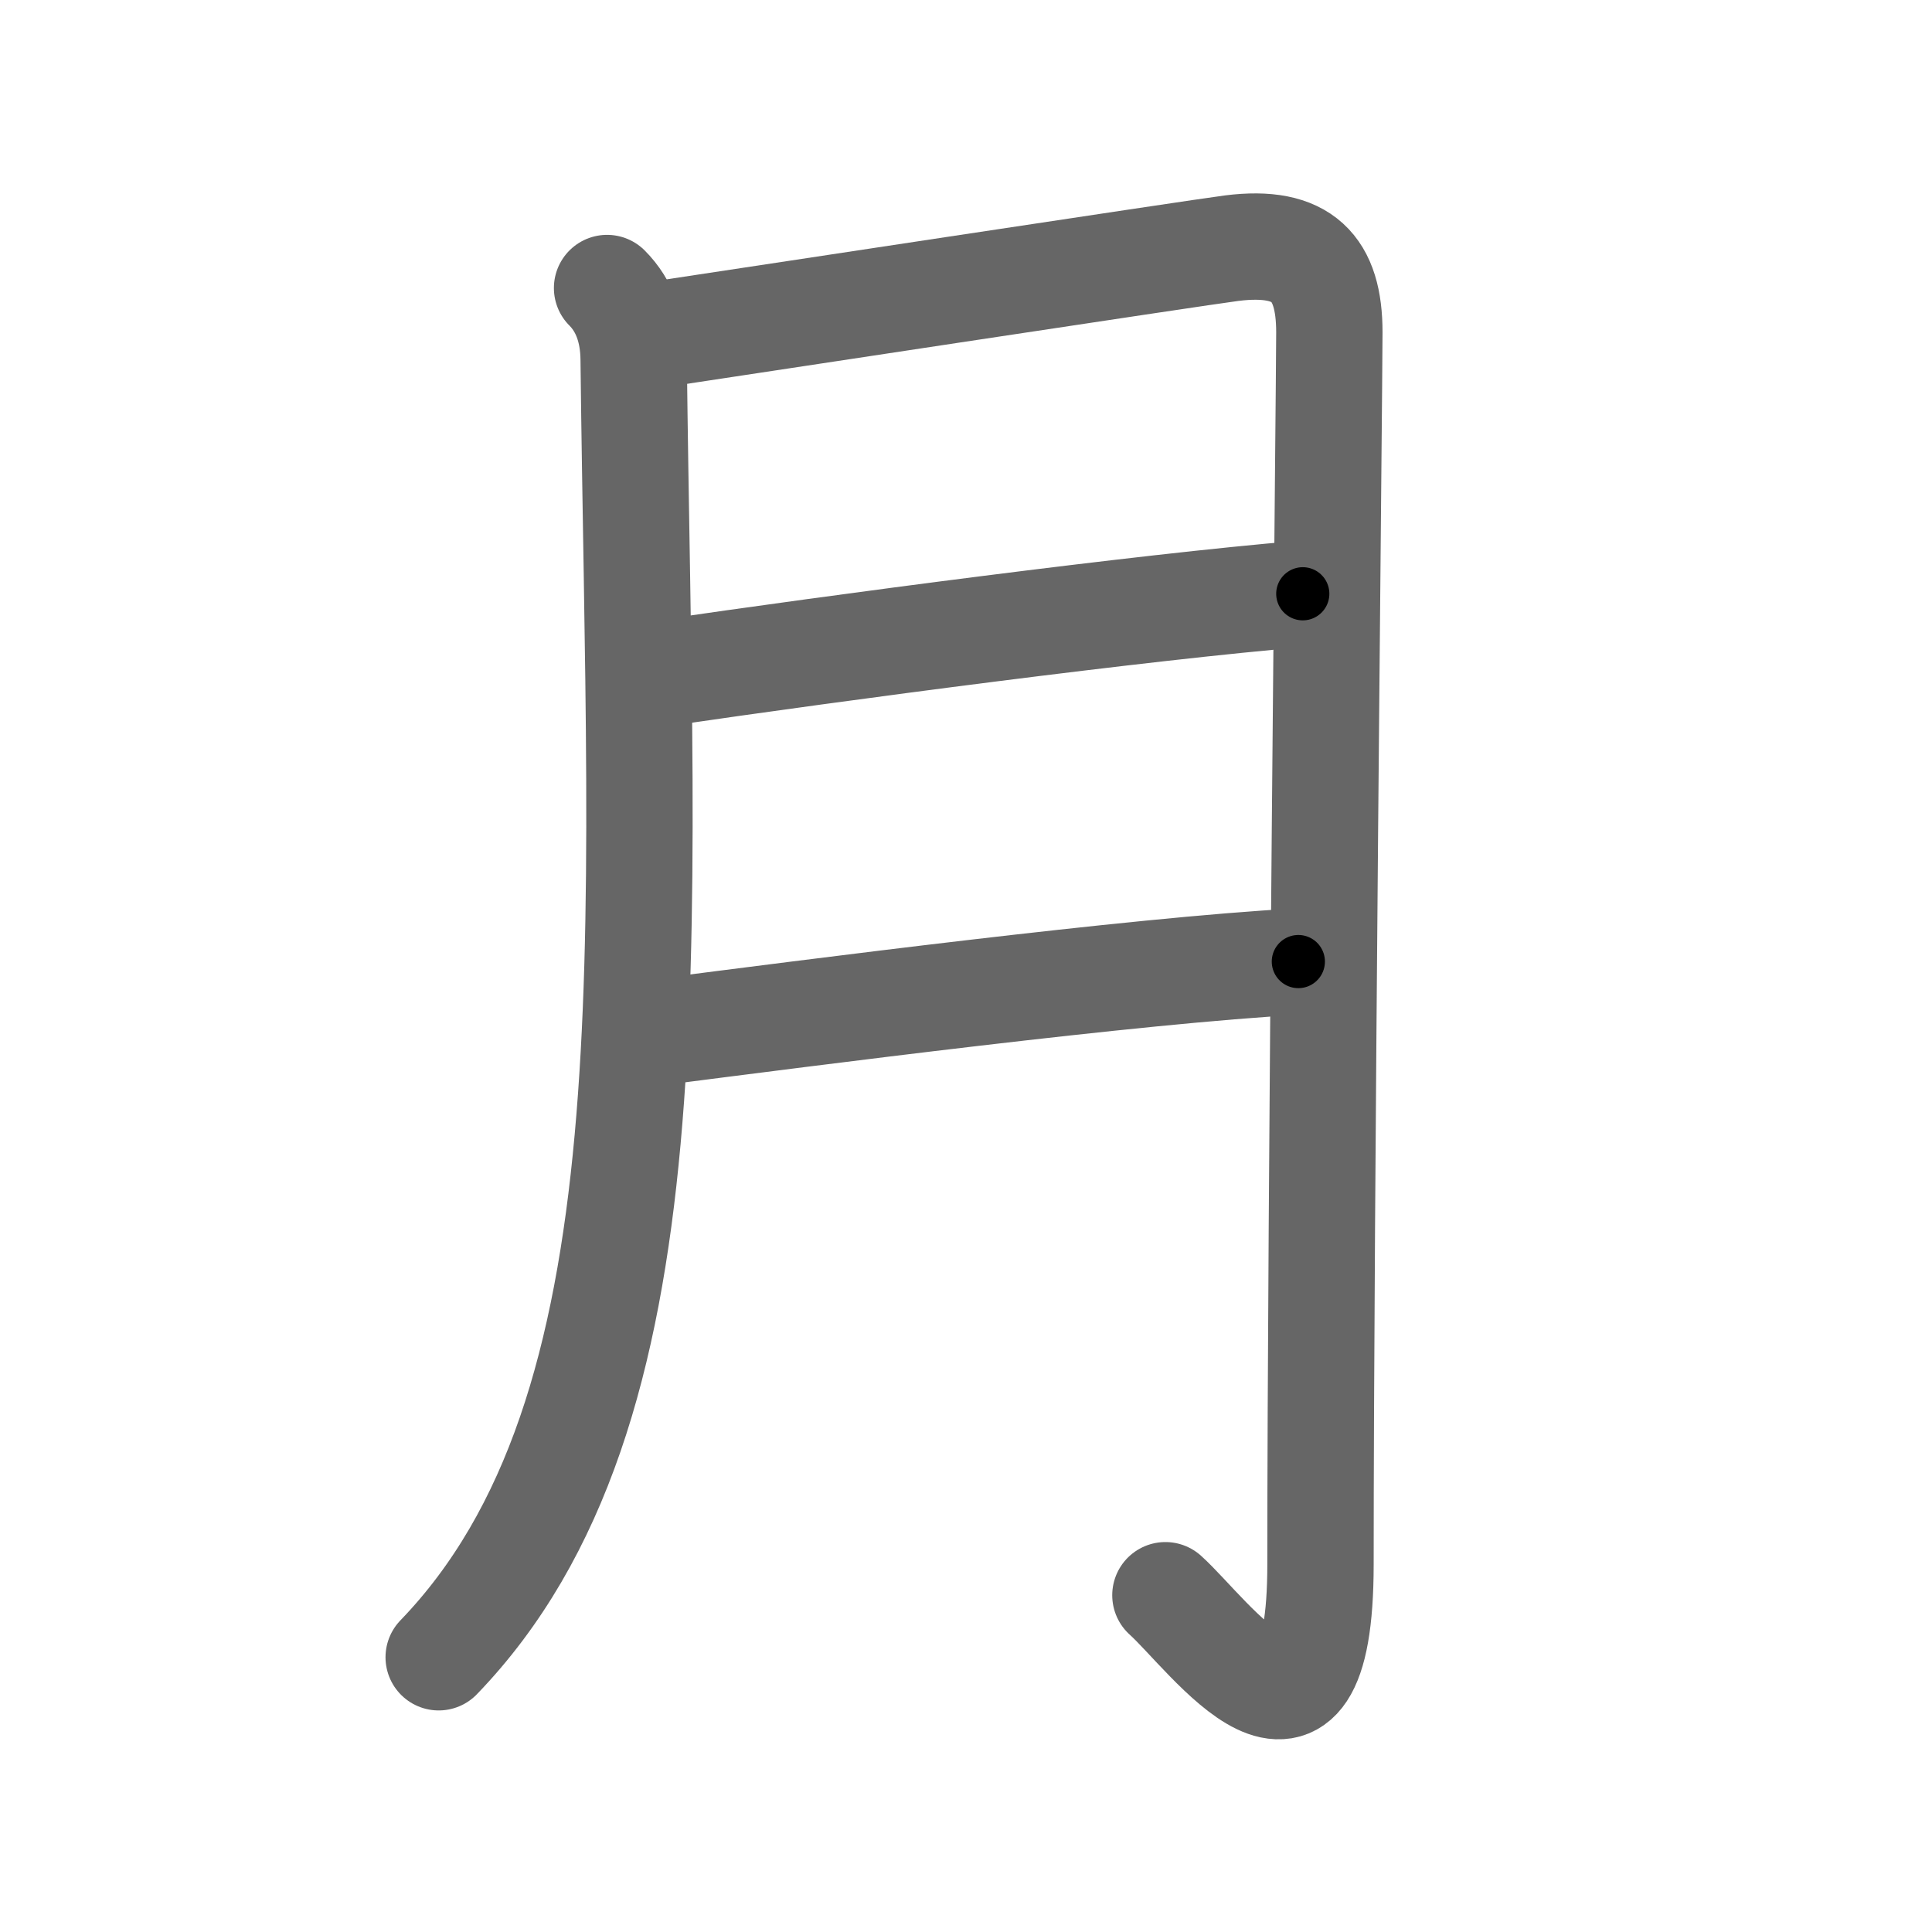 <svg xmlns="http://www.w3.org/2000/svg" viewBox="0 0 109 109" id="6708"><g fill="none" stroke="#666" stroke-width="6" stroke-linecap="round" stroke-linejoin="round"><g><path d="M34.25,16.25c1,1,1.48,2.38,1.5,4c0.38,33.62,2.38,59.38-11,73.25" /><path d="M36.25,19c4.12-0.62,31.49-4.78,33.25-5c4-0.5,5.5,1.12,5.5,4.75c0,2.76-0.5,49.25-0.5,69.5c0,13-6.25,4-8.75,1.75" /><path d="M37.25,38c10.25-1.5,27.25-3.75,36.25-4.5" /><path d="M37,58.25c8.75-1.12,27-3.5,36.25-4" /></g></g><g fill="none" stroke="#000" stroke-width="3" stroke-linecap="round" stroke-linejoin="round"><path d="M34.25,16.25c1,1,1.48,2.38,1.5,4c0.38,33.62,2.38,59.38-11,73.25" stroke-dasharray="80.153" stroke-dashoffset="80.153"><animate attributeName="stroke-dashoffset" values="80.153;80.153;0" dur="0.603s" fill="freeze" begin="0s;6708.click" /></path><path d="M36.25,19c4.12-0.62,31.49-4.78,33.25-5c4-0.5,5.5,1.12,5.5,4.75c0,2.76-0.5,49.25-0.5,69.5c0,13-6.25,4-8.75,1.75" stroke-dasharray="128.041" stroke-dashoffset="128.041"><animate attributeName="stroke-dashoffset" values="128.041" fill="freeze" begin="6708.click" /><animate attributeName="stroke-dashoffset" values="128.041;128.041;0" keyTimes="0;0.385;1" dur="1.566s" fill="freeze" begin="0s;6708.click" /></path><path d="M37.25,38c10.25-1.5,27.25-3.75,36.25-4.5" stroke-dasharray="36.533" stroke-dashoffset="36.533"><animate attributeName="stroke-dashoffset" values="36.533" fill="freeze" begin="6708.click" /><animate attributeName="stroke-dashoffset" values="36.533;36.533;0" keyTimes="0;0.811;1" dur="1.931s" fill="freeze" begin="0s;6708.click" /></path><path d="M37,58.25c8.75-1.12,27-3.5,36.25-4" stroke-dasharray="36.477" stroke-dashoffset="36.477"><animate attributeName="stroke-dashoffset" values="36.477" fill="freeze" begin="6708.click" /><animate attributeName="stroke-dashoffset" values="36.477;36.477;0" keyTimes="0;0.841;1" dur="2.296s" fill="freeze" begin="0s;6708.click" /></path></g></svg>